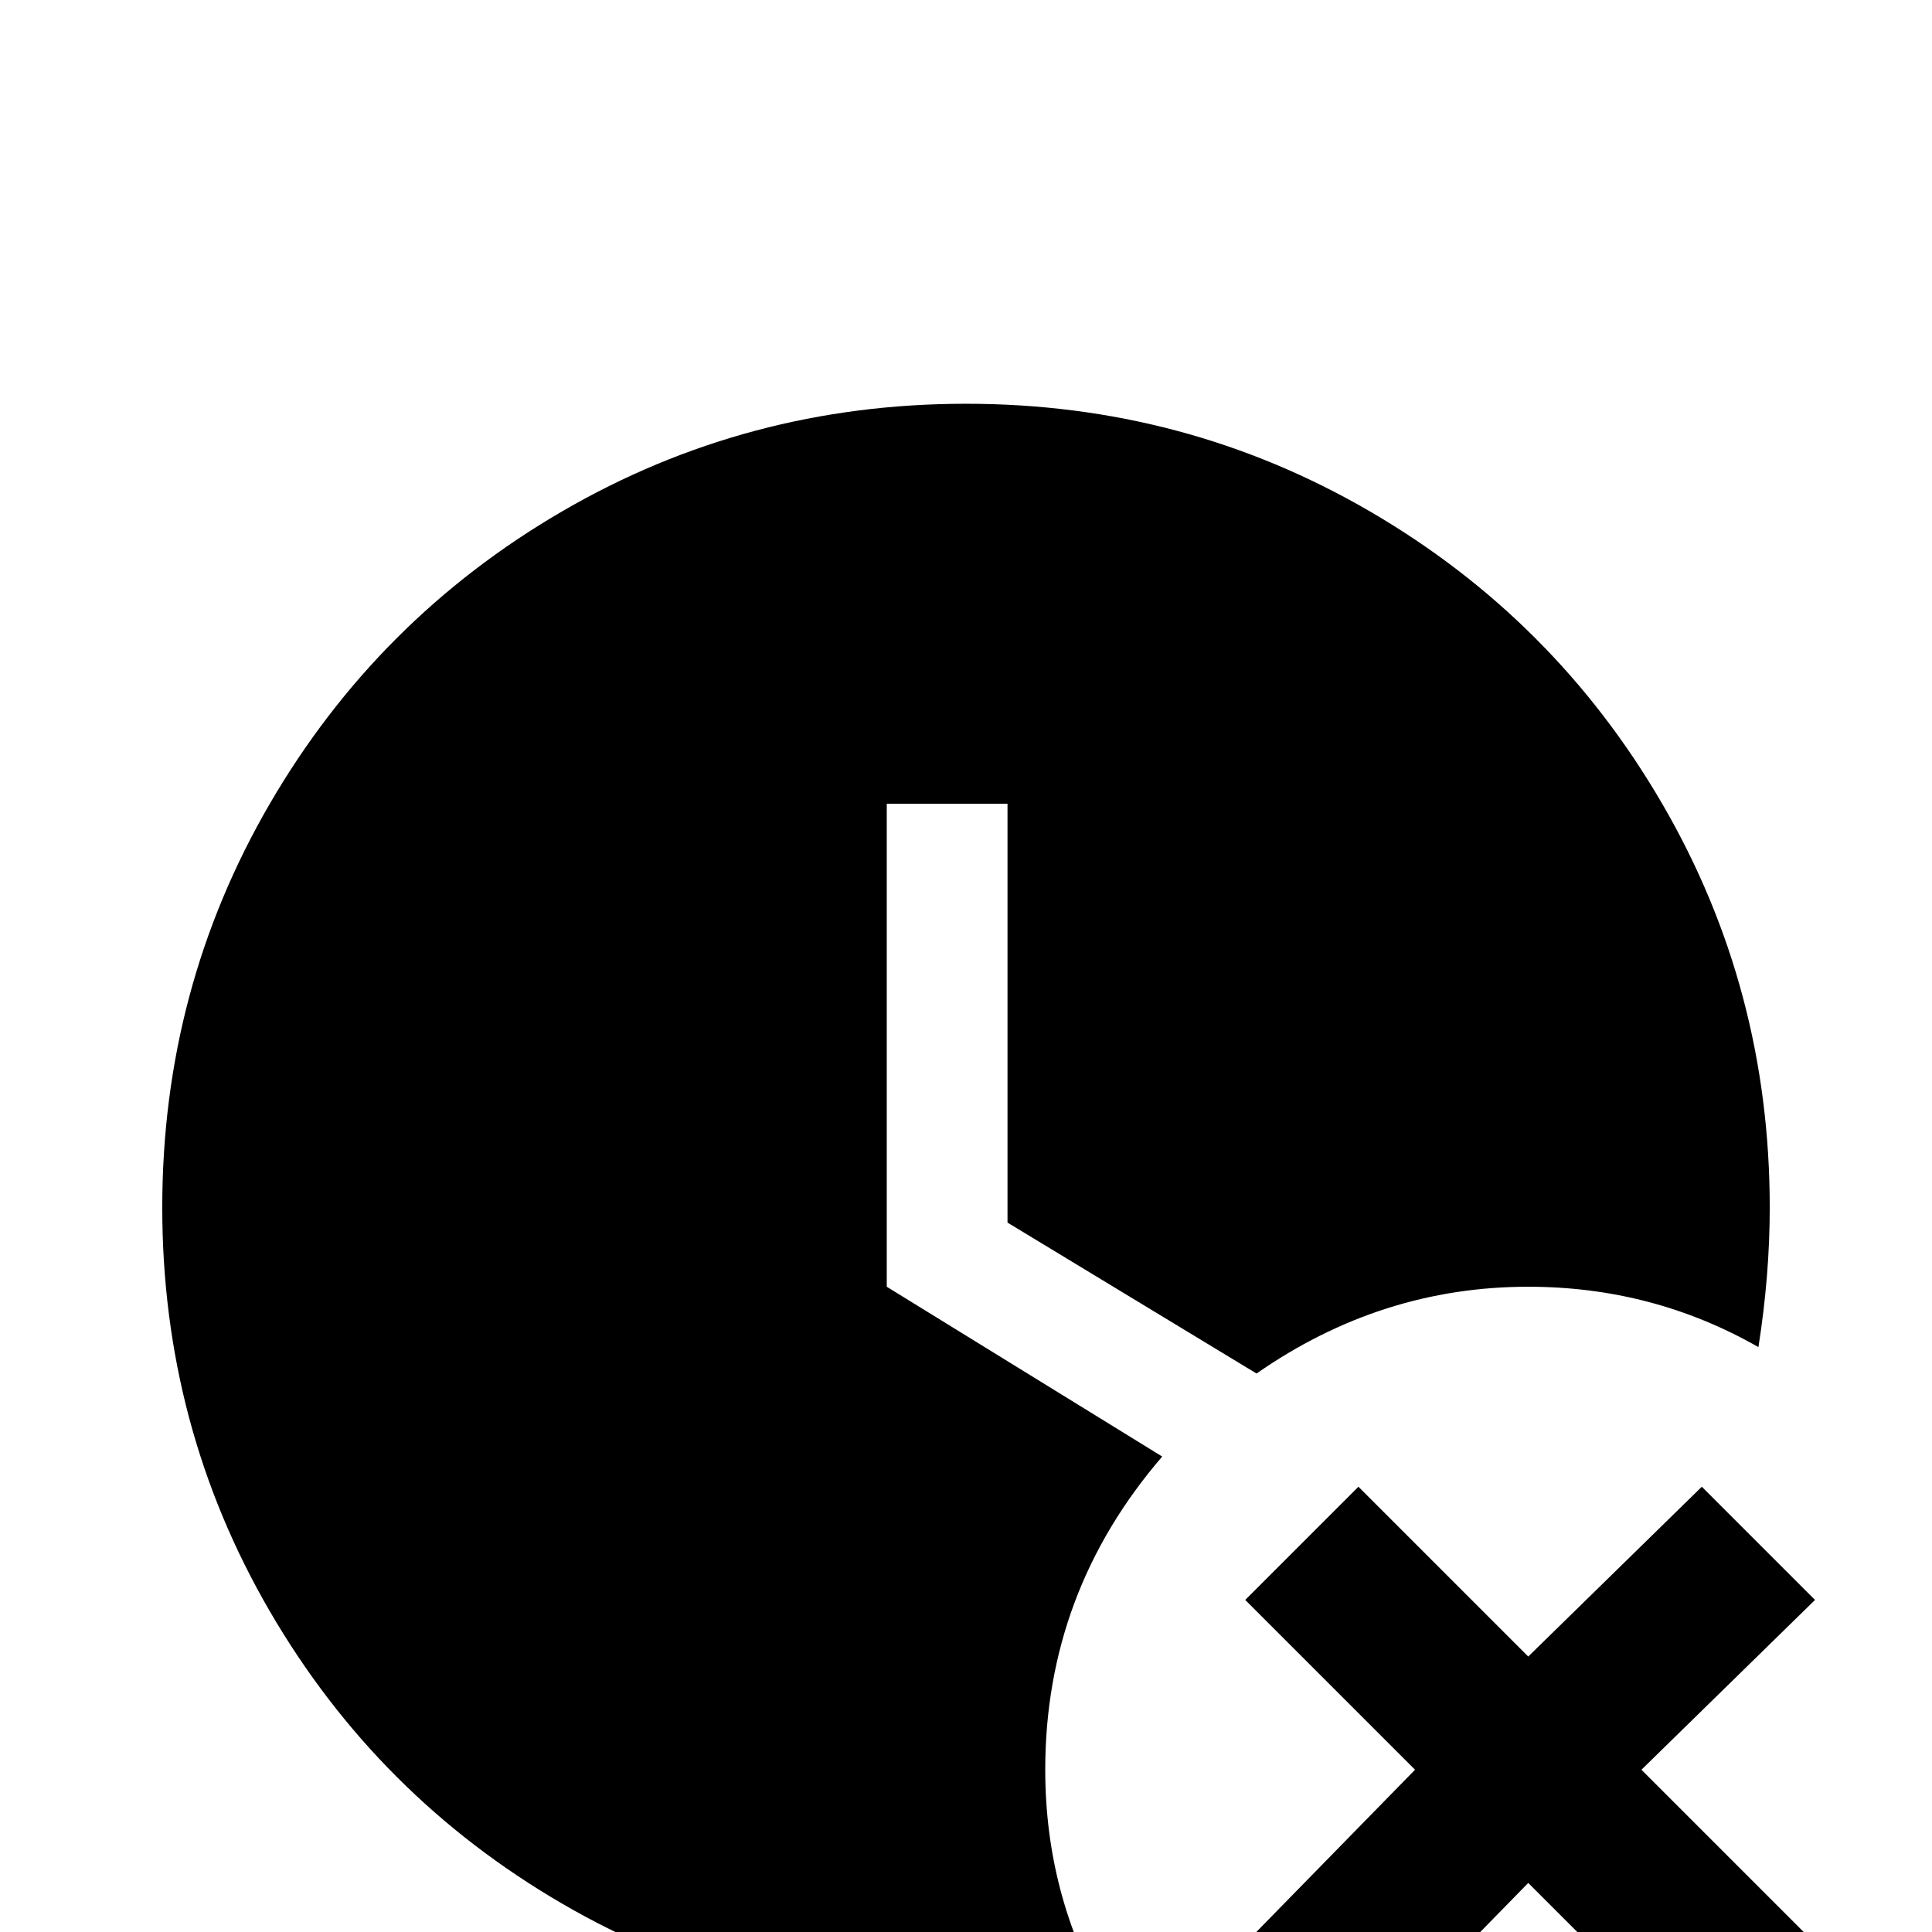 <svg xmlns="http://www.w3.org/2000/svg" viewBox="0 -512 512 512">
	<path fill="#000000" d="M293 18Q274 21 256 21Q198 21 149 -7.5Q100 -36 71.5 -85Q43 -134 43 -192Q43 -250 71.5 -299Q100 -348 149 -376.5Q198 -405 256 -405Q314 -405 363 -376.5Q412 -348 440.5 -299Q469 -250 469 -192Q469 -174 466 -155Q438 -171 405 -171Q366 -171 333 -148L267 -188V-299H235V-171L308 -126Q277 -90 277 -43Q277 -10 293 18ZM451 -118L405 -73L360 -118L330 -88L375 -43L330 3L360 33L405 -13L451 33L481 3L435 -43L481 -88Z"/>
</svg>